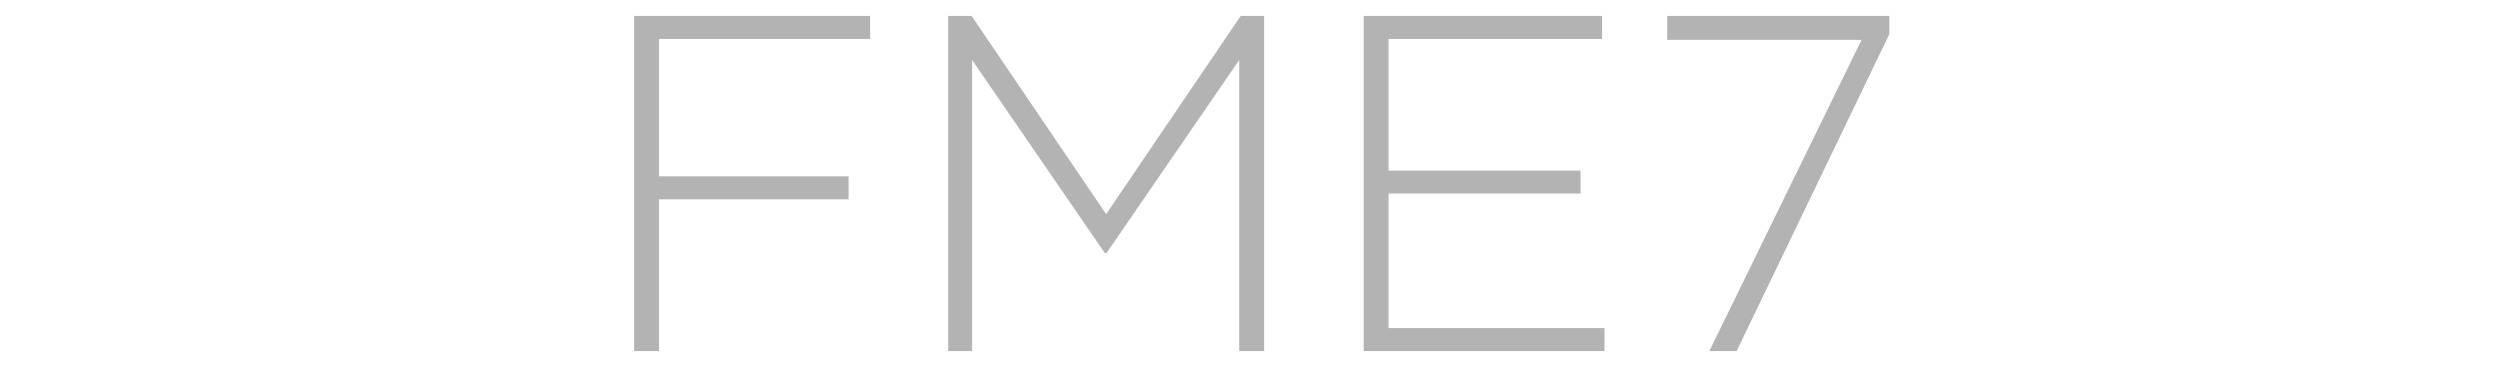 <?xml version="1.0" encoding="UTF-8"?>
<svg width="470px" height="70px" viewBox="0 0 470 70" version="1.1" xmlns="http://www.w3.org/2000/svg" xmlns:xlink="http://www.w3.org/1999/xlink">
    <!-- Generator: Sketch 58 (84663) - https://sketch.com -->
    <title>FME7-Logo</title>
    <desc>Created with Sketch.</desc>
    <g id="FME7-Logo" stroke="none" stroke-width="1" fill="none" fill-rule="evenodd">
        <path d="M163.585,7.32 L163.585,3 L119.215,3 L119.215,66 L123.895,66 L123.895,37.47 L159.535,37.47 L159.535,33.15 L123.895,33.15 L123.895,7.32 L163.585,7.32 Z M237.655,66 L237.655,3 L233.245,3 L207.955,40.26 L182.665,3 L178.255,3 L178.255,66 L182.755,66 L182.755,11.28 L207.685,47.55 L208.045,47.55 L232.975,11.28 L232.975,66 L237.655,66 Z M301.645,66 L301.645,61.68 L261.055,61.68 L261.055,36.39 L297.145,36.39 L297.145,32.07 L261.055,32.07 L261.055,7.32 L301.195,7.32 L301.195,3 L256.375,3 L256.375,66 L301.645,66 Z M313.435,7.5 L313.435,3 L355.195,3 L355.195,6.42 L326.485,66 L321.355,66 L349.975,7.5 L313.435,7.5 Z" id="FME7" fill="#B3B3B3" fill-rule="nonzero"></path>
    </g>
</svg>